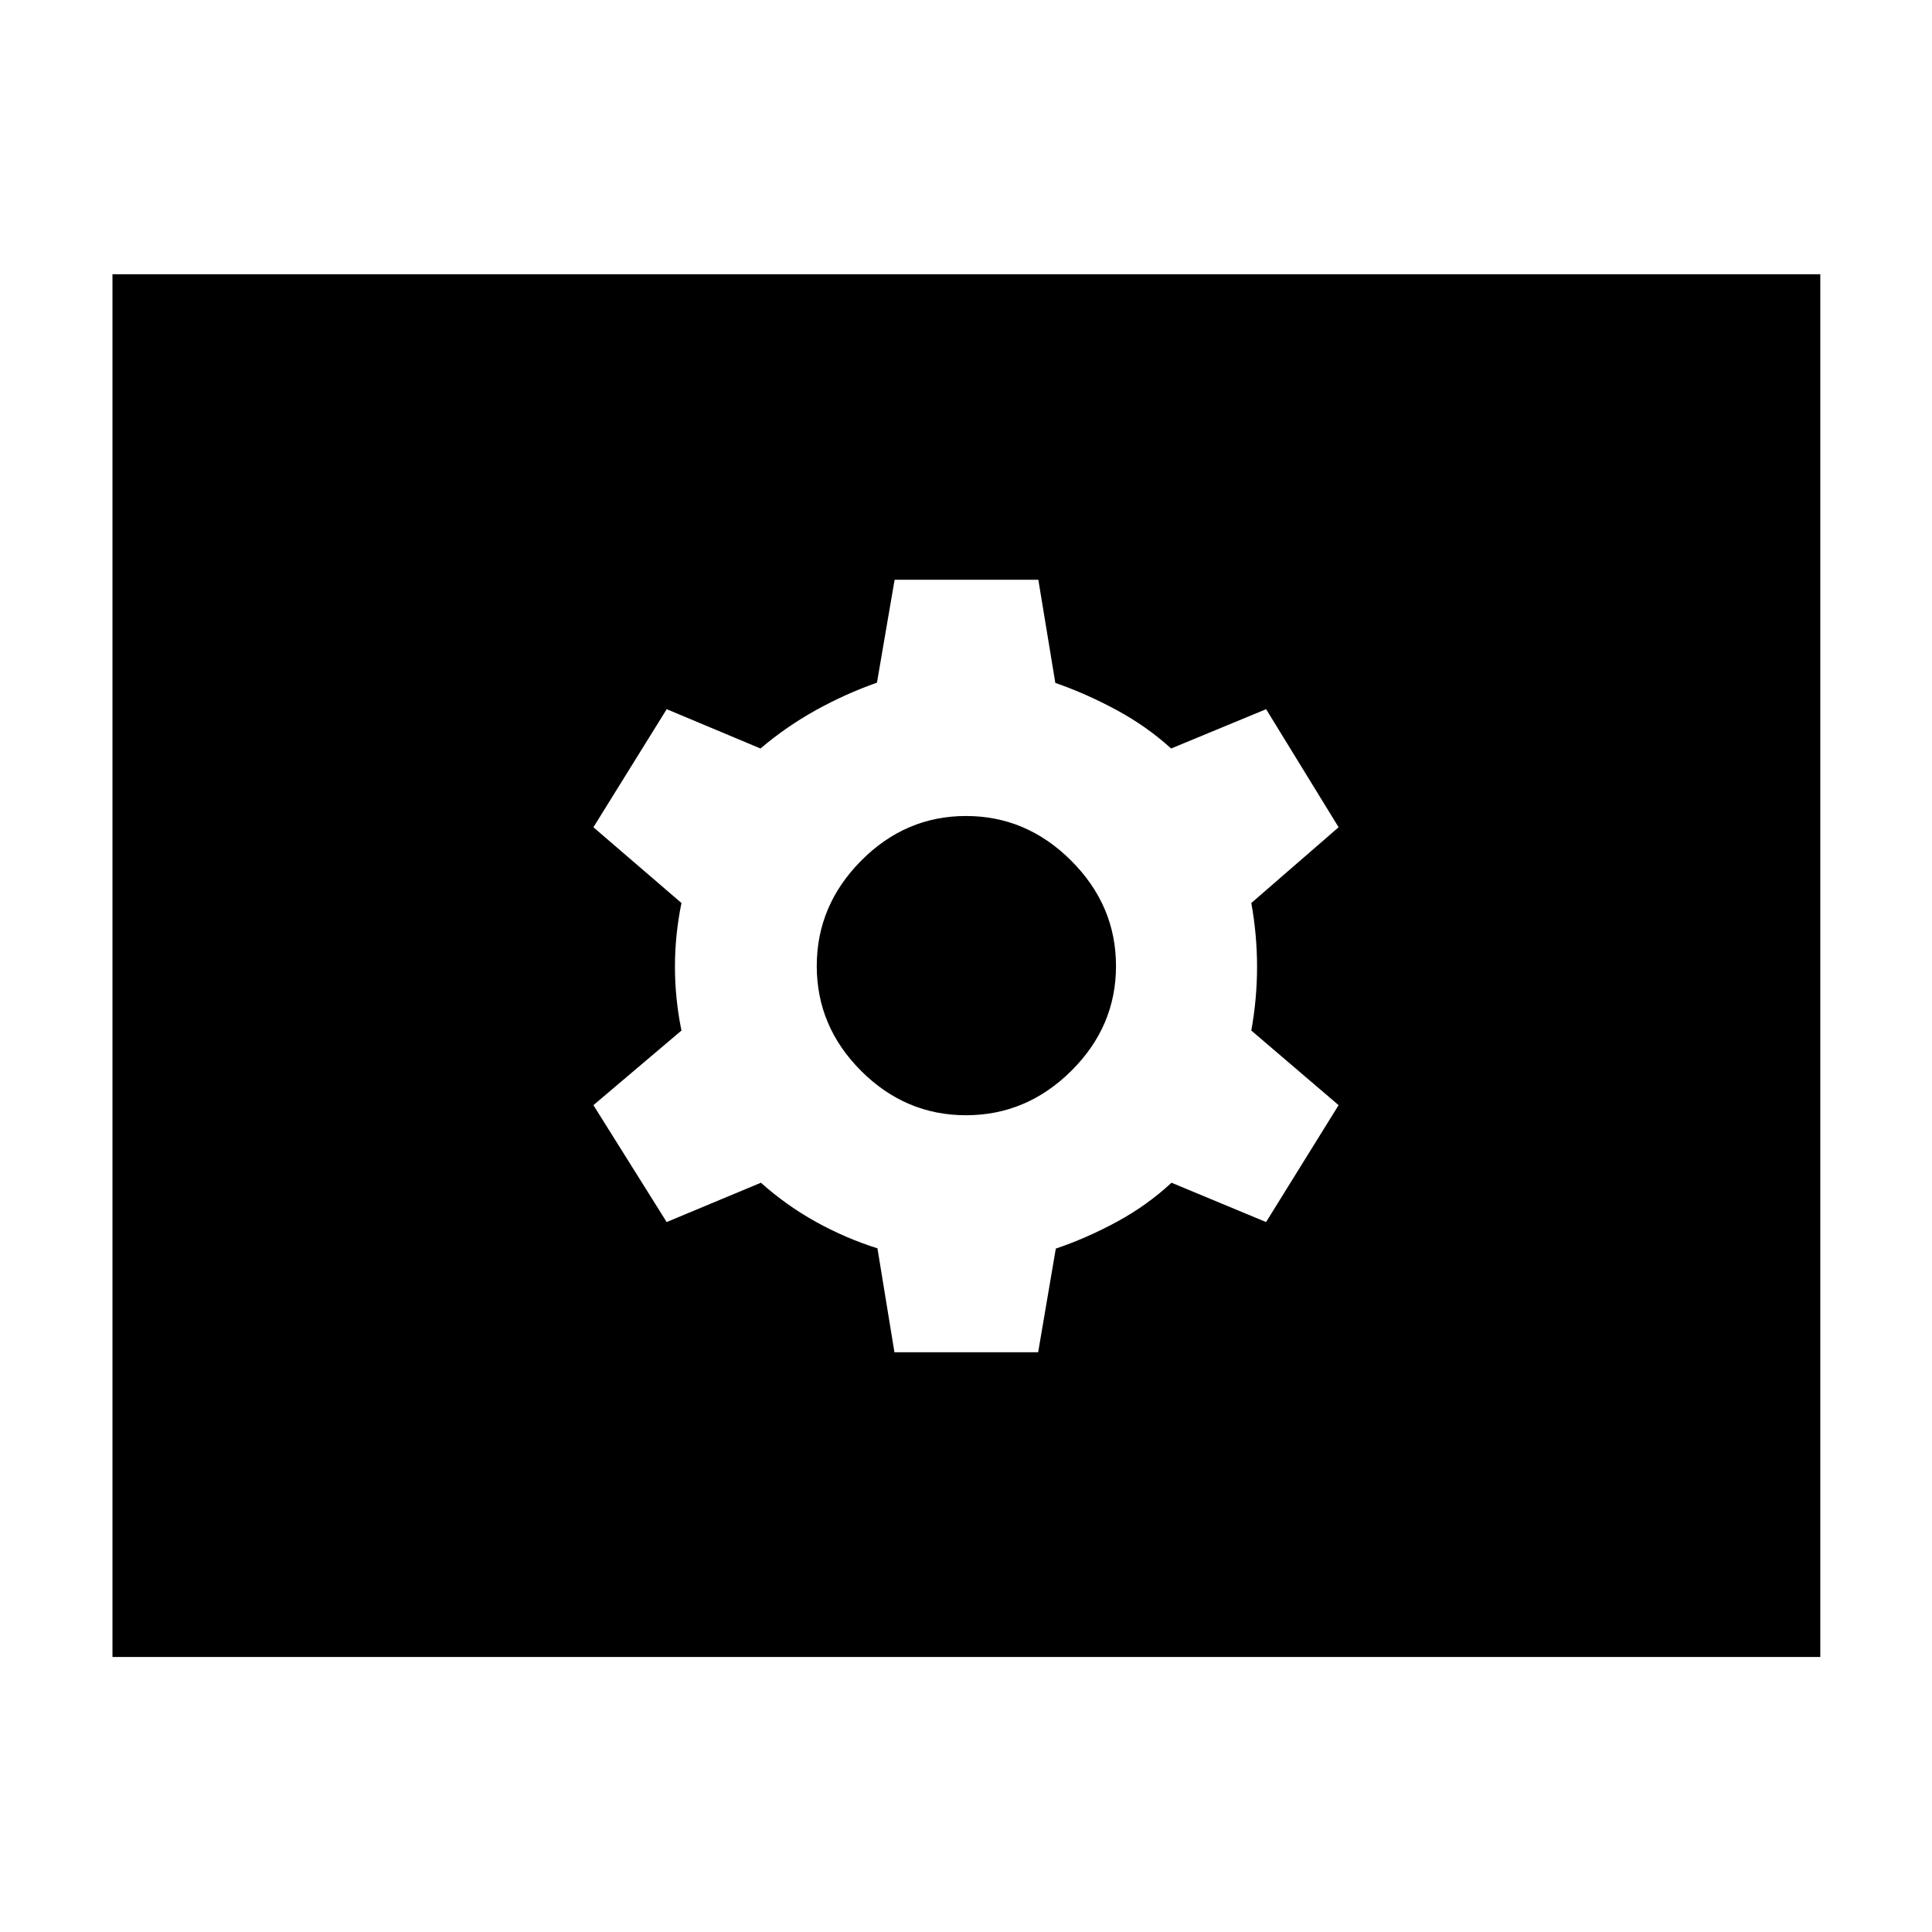 <svg xmlns="http://www.w3.org/2000/svg" height="40" viewBox="0 -960 960 960" width="40"><path d="M444.435-288.088h71.42l8.767-51.492q15.233-5.13 30.291-13.29t27.205-19.435l46.983 19.536 36.043-58.086-43.376-37.072q2.855-15.892 2.855-31.689t-2.855-31.689l43.376-37.637-36.02-58.666-47.211 19.536q-11.942-10.898-27-19.058t-30.53-13.537l-8.441-51.245h-71.42l-8.768 51.115q-15.609 5.507-30.333 13.667-14.725 8.16-27.539 19.058l-46.606-19.536-36.42 58.666 43.753 37.637q-3.232 15.892-3.232 31.689t3.232 31.689l-43.753 37.072 36.397 58.086 46.834-19.536q12.609 11.275 27.334 19.435 14.724 8.16 30.572 13.16l8.442 51.622ZM480-405.841q-30.079 0-52.119-22.04T405.841-480q0-30.079 22.04-52.307 22.04-22.229 52.119-22.229t52.307 22.229q22.229 22.228 22.229 52.307t-22.229 52.119q-22.228 22.04-52.307 22.04ZM55.884-136.652v-687.073h848.609v687.073H55.884Z"/></svg>